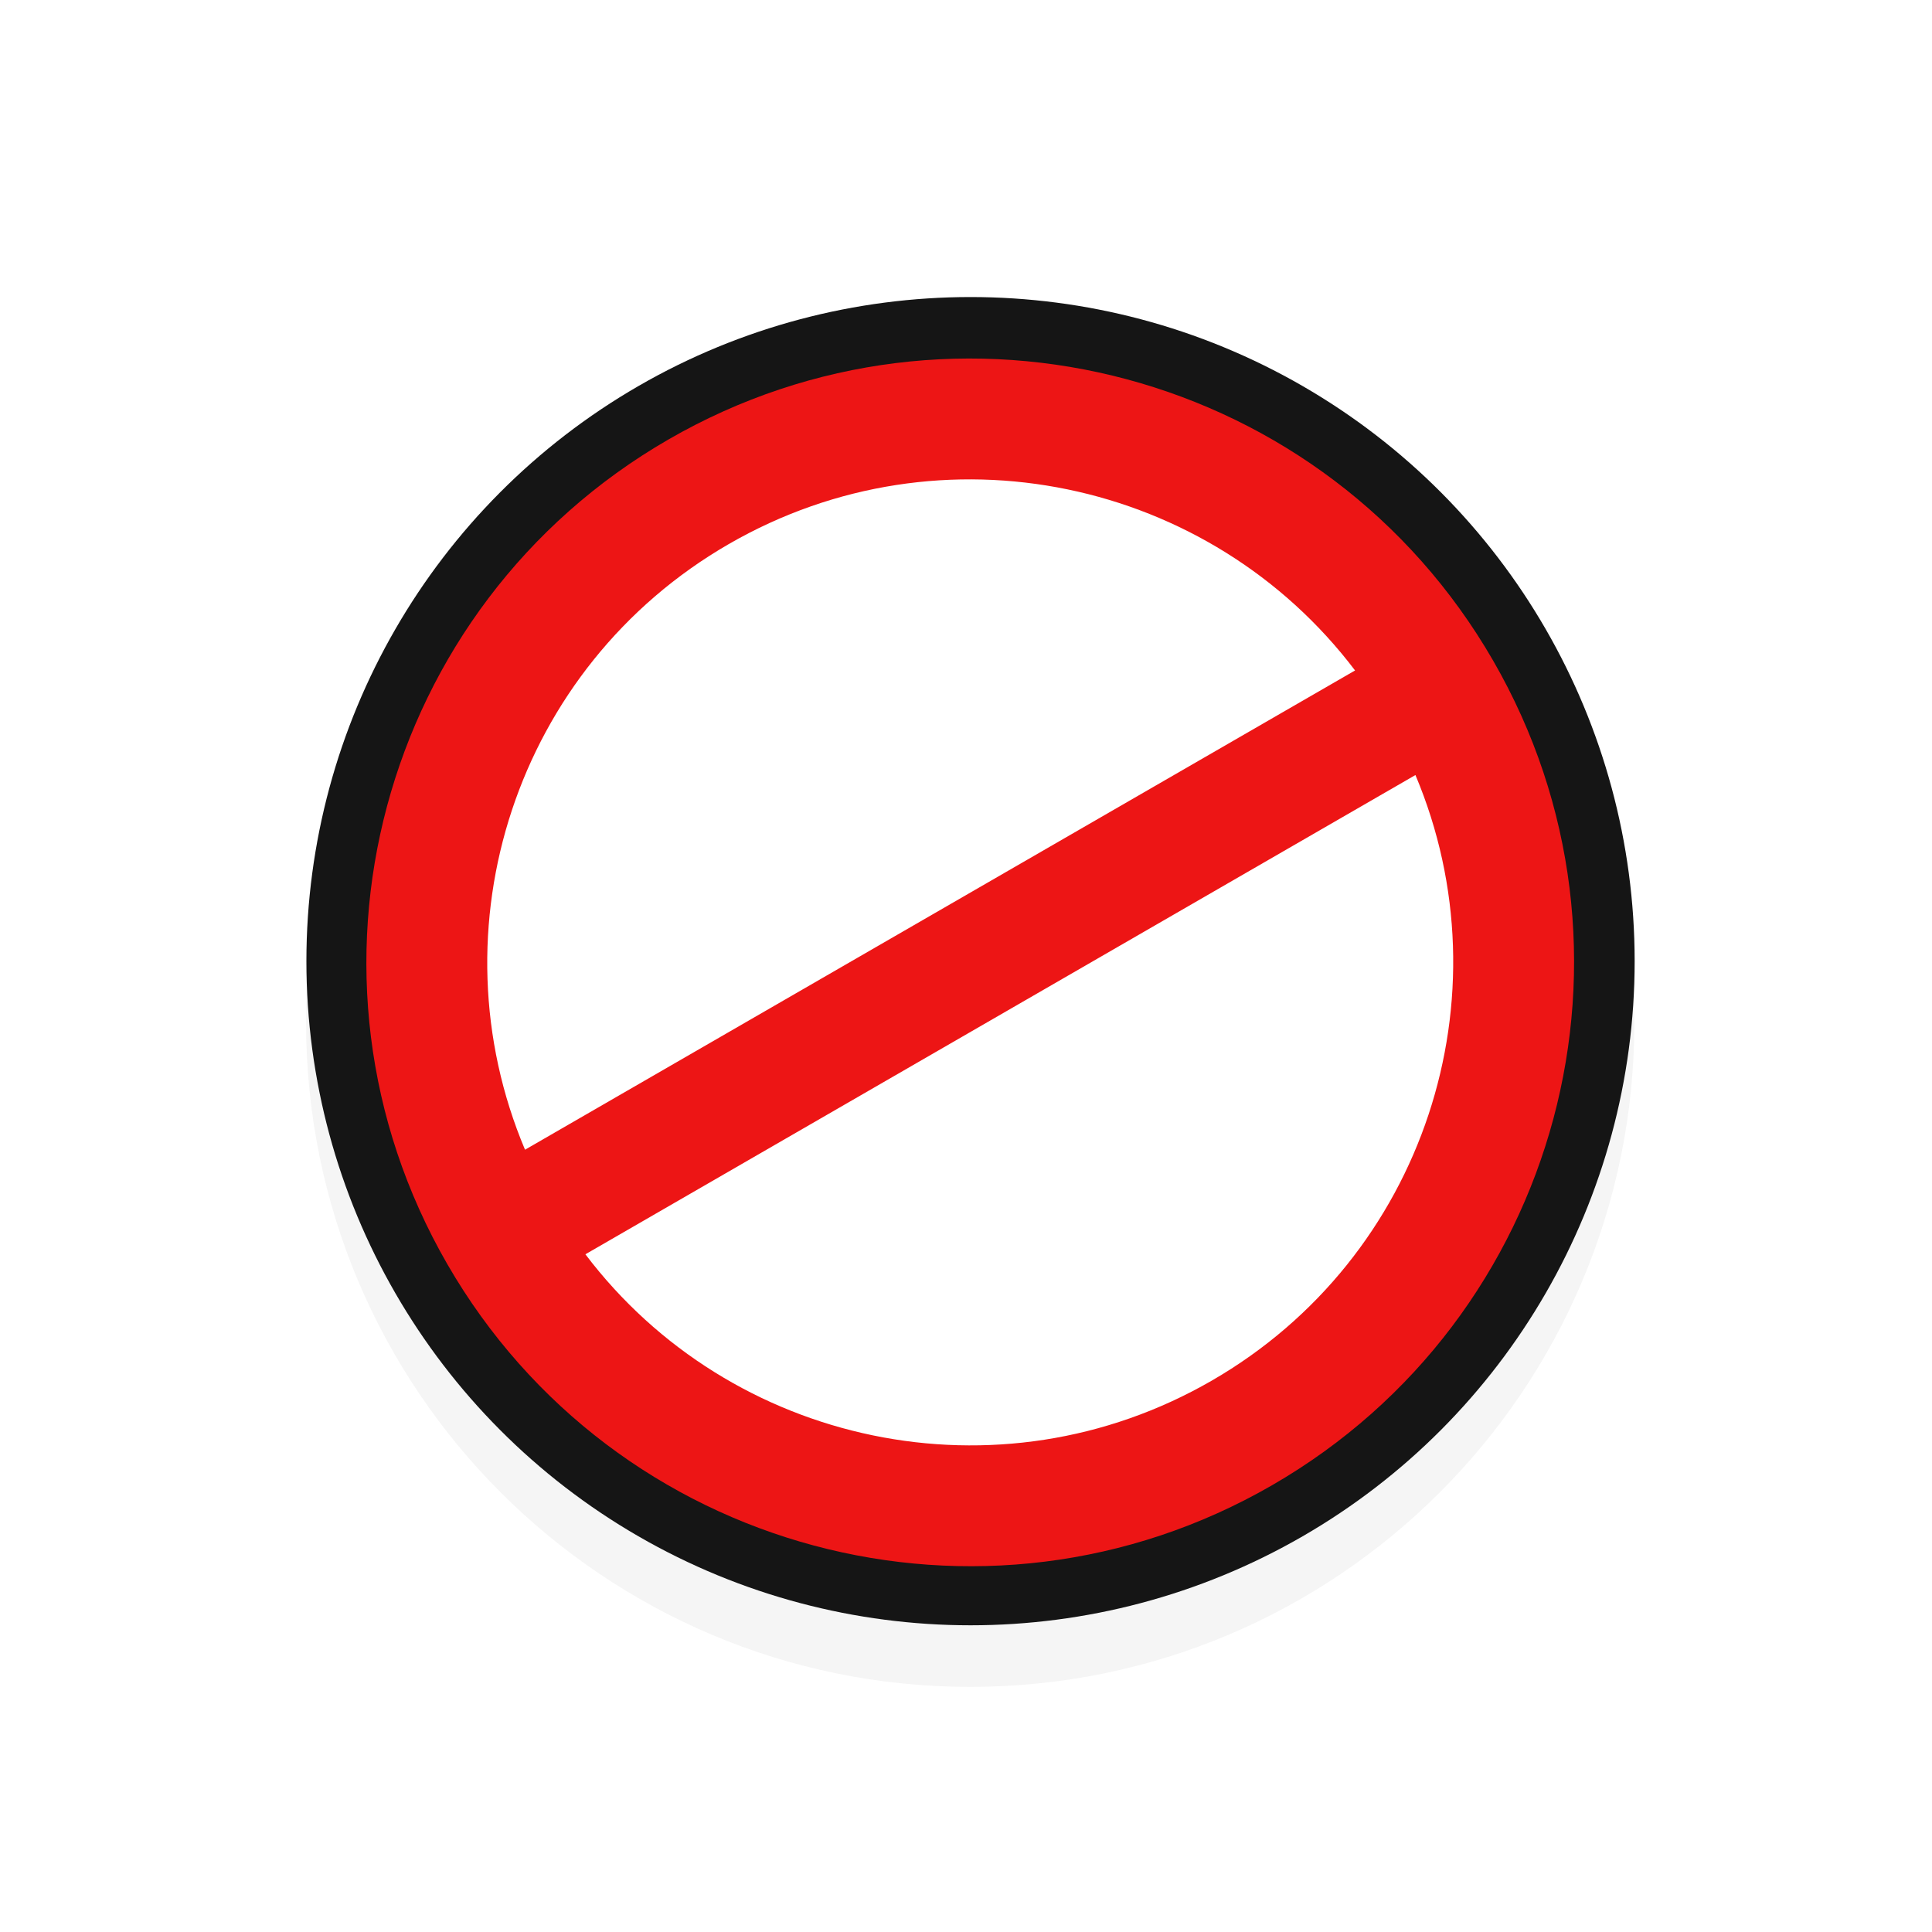 <?xml version="1.0" encoding="UTF-8"?>
<svg width="32" height="32" version="1.1" viewBox="0 0 32 32" xmlns="http://www.w3.org/2000/svg" xmlns:cc="http://creativecommons.org/ns#" xmlns:dc="http://purl.org/dc/elements/1.1/" xmlns:rdf="http://www.w3.org/1999/02/22-rdf-syntax-ns#">
 <defs>
  <filter id="filter7438" x="-.128" y="-.128" width="1.257" height="1.257" color-interpolation-filters="sRGB">
   <feGaussianBlur stdDeviation="1.177"/>
  </filter>
 </defs>
 <g transform="translate(-320.05 -741.5)">
  <path d="m336.12 747.44c-6.075 0-11 4.925-11 11s4.925 11 11 11 11-4.925 11-11-4.925-11-11-11z" color="#000000" filter="url(#filter7438)" opacity=".2" style="block-progression:tb;text-decoration-line:none;text-indent:0;text-transform:none"/>
  <circle transform="translate(-38.875 270.06)" cx="375" cy="487.36" r="11" fill="#151515"/>
  <circle cx="336.12" cy="757.42" r="9" fill="#fff"/>
  <path d="m331.12 748.78c-4.783 2.761-6.422 8.877-3.66 13.66 2.761 4.783 8.877 6.422 13.66 3.66 4.783-2.761 6.422-8.877 3.66-13.66-2.761-4.783-8.877-6.422-13.66-3.66zm1 1.732c3.532-2.039 7.974-1.076 10.374 2.093l-13.748 7.938c-1.545-3.663-0.158-7.992 3.374-10.031zm-2.374 11.763 13.748-7.938c1.545 3.663 0.158 7.992-3.374 10.031-3.532 2.039-7.974 1.076-10.374-2.093z" fill="#ed1515"/>
 </g>
</svg>
